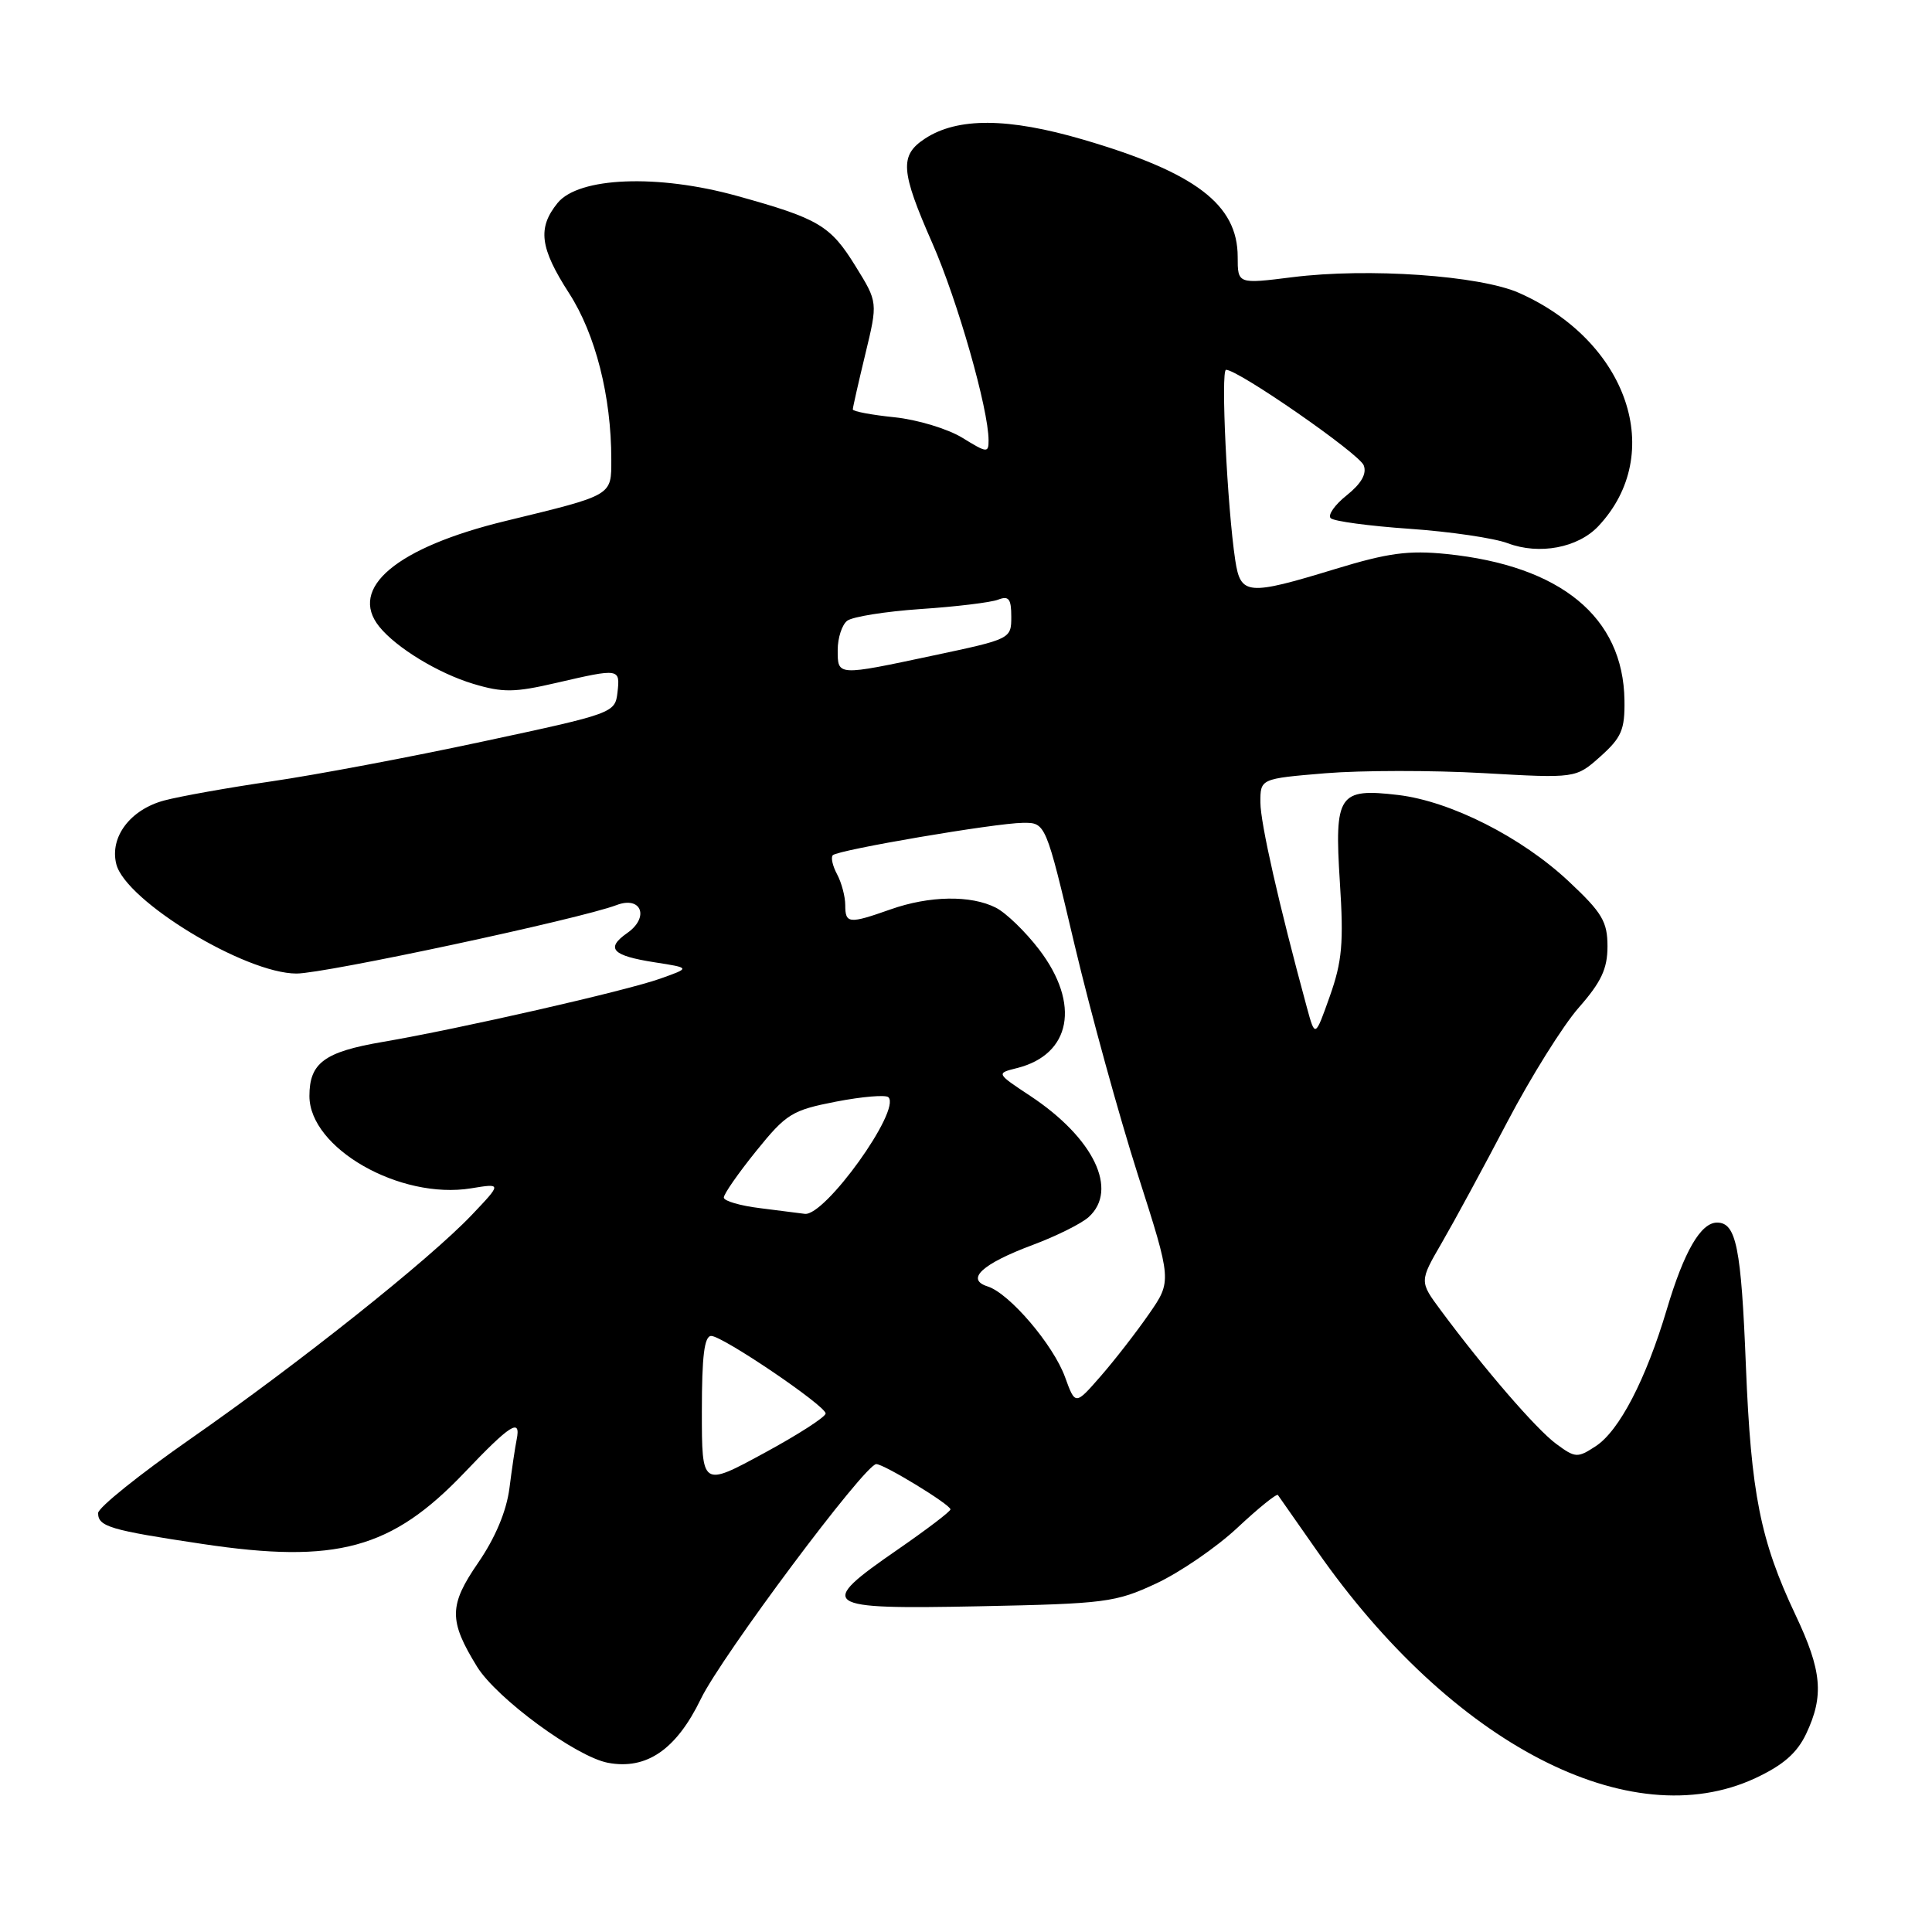 <?xml version="1.0" encoding="UTF-8" standalone="no"?>
<!DOCTYPE svg PUBLIC "-//W3C//DTD SVG 1.1//EN" "http://www.w3.org/Graphics/SVG/1.1/DTD/svg11.dtd" >
<svg xmlns="http://www.w3.org/2000/svg" xmlns:xlink="http://www.w3.org/1999/xlink" version="1.1" viewBox="0 0 256 256">
 <g >
 <path fill="currentColor"
d=" M 232.58 235.62 C 236.28 233.89 238.11 232.30 239.33 229.73 C 241.71 224.69 241.42 221.39 237.92 214.00 C 233.26 204.14 232.02 197.94 231.34 181.00 C 230.72 165.29 230.06 162.00 227.52 162.00 C 225.36 162.00 223.15 165.81 220.86 173.50 C 218.09 182.80 214.56 189.59 211.44 191.63 C 209.02 193.21 208.74 193.20 206.19 191.31 C 203.56 189.37 196.65 181.37 190.93 173.65 C 188.07 169.80 188.07 169.80 191.06 164.65 C 192.70 161.82 196.60 154.63 199.72 148.67 C 202.84 142.72 207.10 135.90 209.19 133.52 C 212.17 130.13 213.00 128.37 213.00 125.40 C 213.00 122.13 212.30 120.94 207.90 116.82 C 201.65 110.94 192.22 106.17 185.26 105.34 C 177.36 104.41 176.80 105.25 177.54 116.90 C 178.06 124.93 177.84 127.40 176.21 132.00 C 174.26 137.50 174.26 137.50 173.17 133.50 C 169.45 119.82 167.02 109.08 167.01 106.34 C 167.00 103.18 167.00 103.18 175.62 102.46 C 180.36 102.07 189.77 102.06 196.53 102.44 C 208.81 103.14 208.81 103.14 212.07 100.23 C 214.86 97.73 215.31 96.69 215.25 92.79 C 215.09 81.76 206.81 74.96 191.68 73.41 C 186.64 72.90 183.93 73.26 176.95 75.39 C 165.29 78.95 164.39 78.87 163.68 74.25 C 162.61 67.19 161.73 49.00 162.46 49.00 C 164.09 49.00 180.11 60.11 180.70 61.66 C 181.13 62.77 180.39 64.07 178.46 65.62 C 176.87 66.88 175.91 68.25 176.32 68.66 C 176.73 69.07 181.44 69.70 186.78 70.07 C 192.13 70.44 197.97 71.30 199.78 71.98 C 203.96 73.56 209.09 72.59 211.79 69.72 C 220.79 60.15 215.72 45.23 201.30 38.82 C 196.09 36.50 181.26 35.47 171.25 36.73 C 164.00 37.64 164.00 37.64 164.00 34.04 C 164.00 27.10 158.40 22.85 143.50 18.49 C 133.56 15.58 126.87 15.54 122.56 18.37 C 119.18 20.59 119.32 22.64 123.56 32.27 C 126.88 39.83 130.98 54.18 130.99 58.33 C 131.00 60.05 130.78 60.02 127.52 58.01 C 125.60 56.83 121.55 55.60 118.52 55.29 C 115.48 54.98 113.00 54.51 113.00 54.25 C 113.00 54.00 113.75 50.69 114.66 46.92 C 116.32 40.05 116.32 40.05 113.38 35.30 C 110.03 29.87 108.51 28.97 97.66 25.96 C 87.15 23.04 76.67 23.46 73.88 26.90 C 71.20 30.21 71.53 32.84 75.41 38.86 C 78.91 44.29 81.00 52.52 81.00 60.86 C 81.00 65.73 81.30 65.55 67.00 69.03 C 52.56 72.53 46.12 77.92 50.26 83.04 C 52.52 85.84 58.08 89.22 62.70 90.61 C 66.62 91.79 68.17 91.77 73.69 90.49 C 82.12 88.54 82.18 88.55 81.82 91.75 C 81.50 94.47 81.29 94.55 64.00 98.25 C 54.38 100.32 41.78 102.69 36.00 103.53 C 30.22 104.37 23.81 105.52 21.75 106.07 C 17.25 107.28 14.51 110.92 15.41 114.50 C 16.63 119.37 32.48 129.00 39.29 129.00 C 43.06 129.00 76.84 121.77 81.69 119.93 C 84.99 118.67 86.09 121.55 83.11 123.63 C 80.20 125.67 81.10 126.63 86.74 127.51 C 91.50 128.25 91.50 128.25 87.50 129.67 C 82.97 131.29 60.94 136.31 50.71 138.06 C 42.98 139.38 41.00 140.84 41.00 145.23 C 41.00 152.14 52.99 158.99 62.42 157.46 C 66.50 156.79 66.50 156.79 62.50 161.00 C 56.87 166.91 39.69 180.59 25.25 190.65 C 18.51 195.35 13.00 199.77 13.00 200.49 C 13.00 202.28 14.57 202.75 26.81 204.58 C 44.59 207.25 51.89 205.26 61.55 195.12 C 67.64 188.72 69.05 187.83 68.46 190.75 C 68.26 191.71 67.83 194.62 67.50 197.22 C 67.10 200.26 65.63 203.77 63.36 207.07 C 59.47 212.72 59.45 214.73 63.21 220.84 C 65.81 225.05 76.35 232.79 80.56 233.58 C 85.67 234.54 89.61 231.83 92.86 225.13 C 95.61 219.44 114.62 194.00 116.11 194.00 C 117.14 194.00 125.94 199.37 125.94 200.00 C 125.94 200.28 122.80 202.66 118.97 205.31 C 108.10 212.81 108.75 213.26 129.75 212.84 C 146.50 212.50 147.82 212.33 153.22 209.81 C 156.36 208.34 161.21 205.02 163.98 202.42 C 166.76 199.82 169.16 197.88 169.33 198.10 C 169.49 198.32 171.82 201.65 174.51 205.50 C 192.37 231.10 215.98 243.34 232.58 235.62 Z  M 93.00 187.01 C 93.00 179.66 93.33 177.00 94.25 177.02 C 95.77 177.04 109.27 186.18 109.40 187.28 C 109.46 187.71 105.79 190.08 101.25 192.54 C 93.00 197.02 93.00 197.02 93.00 187.01 Z  M 141.13 182.49 C 139.58 178.20 133.76 171.38 130.87 170.46 C 127.90 169.52 130.12 167.47 136.84 164.96 C 139.95 163.80 143.29 162.14 144.25 161.27 C 148.24 157.67 144.94 150.80 136.54 145.23 C 131.99 142.22 131.99 142.22 134.74 141.53 C 141.93 139.74 143.19 133.03 137.70 125.83 C 135.89 123.46 133.30 120.95 131.95 120.27 C 128.64 118.59 123.15 118.68 118.00 120.50 C 112.48 122.45 112.00 122.40 112.00 119.93 C 112.00 118.80 111.51 116.96 110.92 115.85 C 110.32 114.74 110.07 113.60 110.35 113.32 C 111.06 112.61 131.84 109.07 135.53 109.03 C 138.56 109.00 138.56 109.00 142.40 125.25 C 144.52 134.19 148.28 147.85 150.76 155.62 C 155.28 169.74 155.28 169.74 152.24 174.12 C 150.57 176.53 147.69 180.24 145.84 182.36 C 142.48 186.21 142.48 186.21 141.13 182.49 Z  M 100.73 160.09 C 98.10 159.77 95.93 159.14 95.91 158.69 C 95.88 158.25 97.81 155.48 100.18 152.54 C 104.20 147.56 104.94 147.11 110.79 145.97 C 114.26 145.30 117.38 145.04 117.72 145.39 C 119.43 147.09 109.29 161.21 106.63 160.84 C 106.01 160.76 103.35 160.42 100.73 160.09 Z  M 111.00 86.12 C 111.00 84.54 111.56 82.80 112.25 82.26 C 112.94 81.72 117.33 81.02 122.00 80.70 C 126.67 80.39 131.29 79.83 132.25 79.46 C 133.67 78.91 134.00 79.34 134.00 81.73 C 134.00 84.65 133.93 84.68 123.75 86.84 C 110.86 89.58 111.00 89.59 111.00 86.12 Z "/>
</g>
</svg>